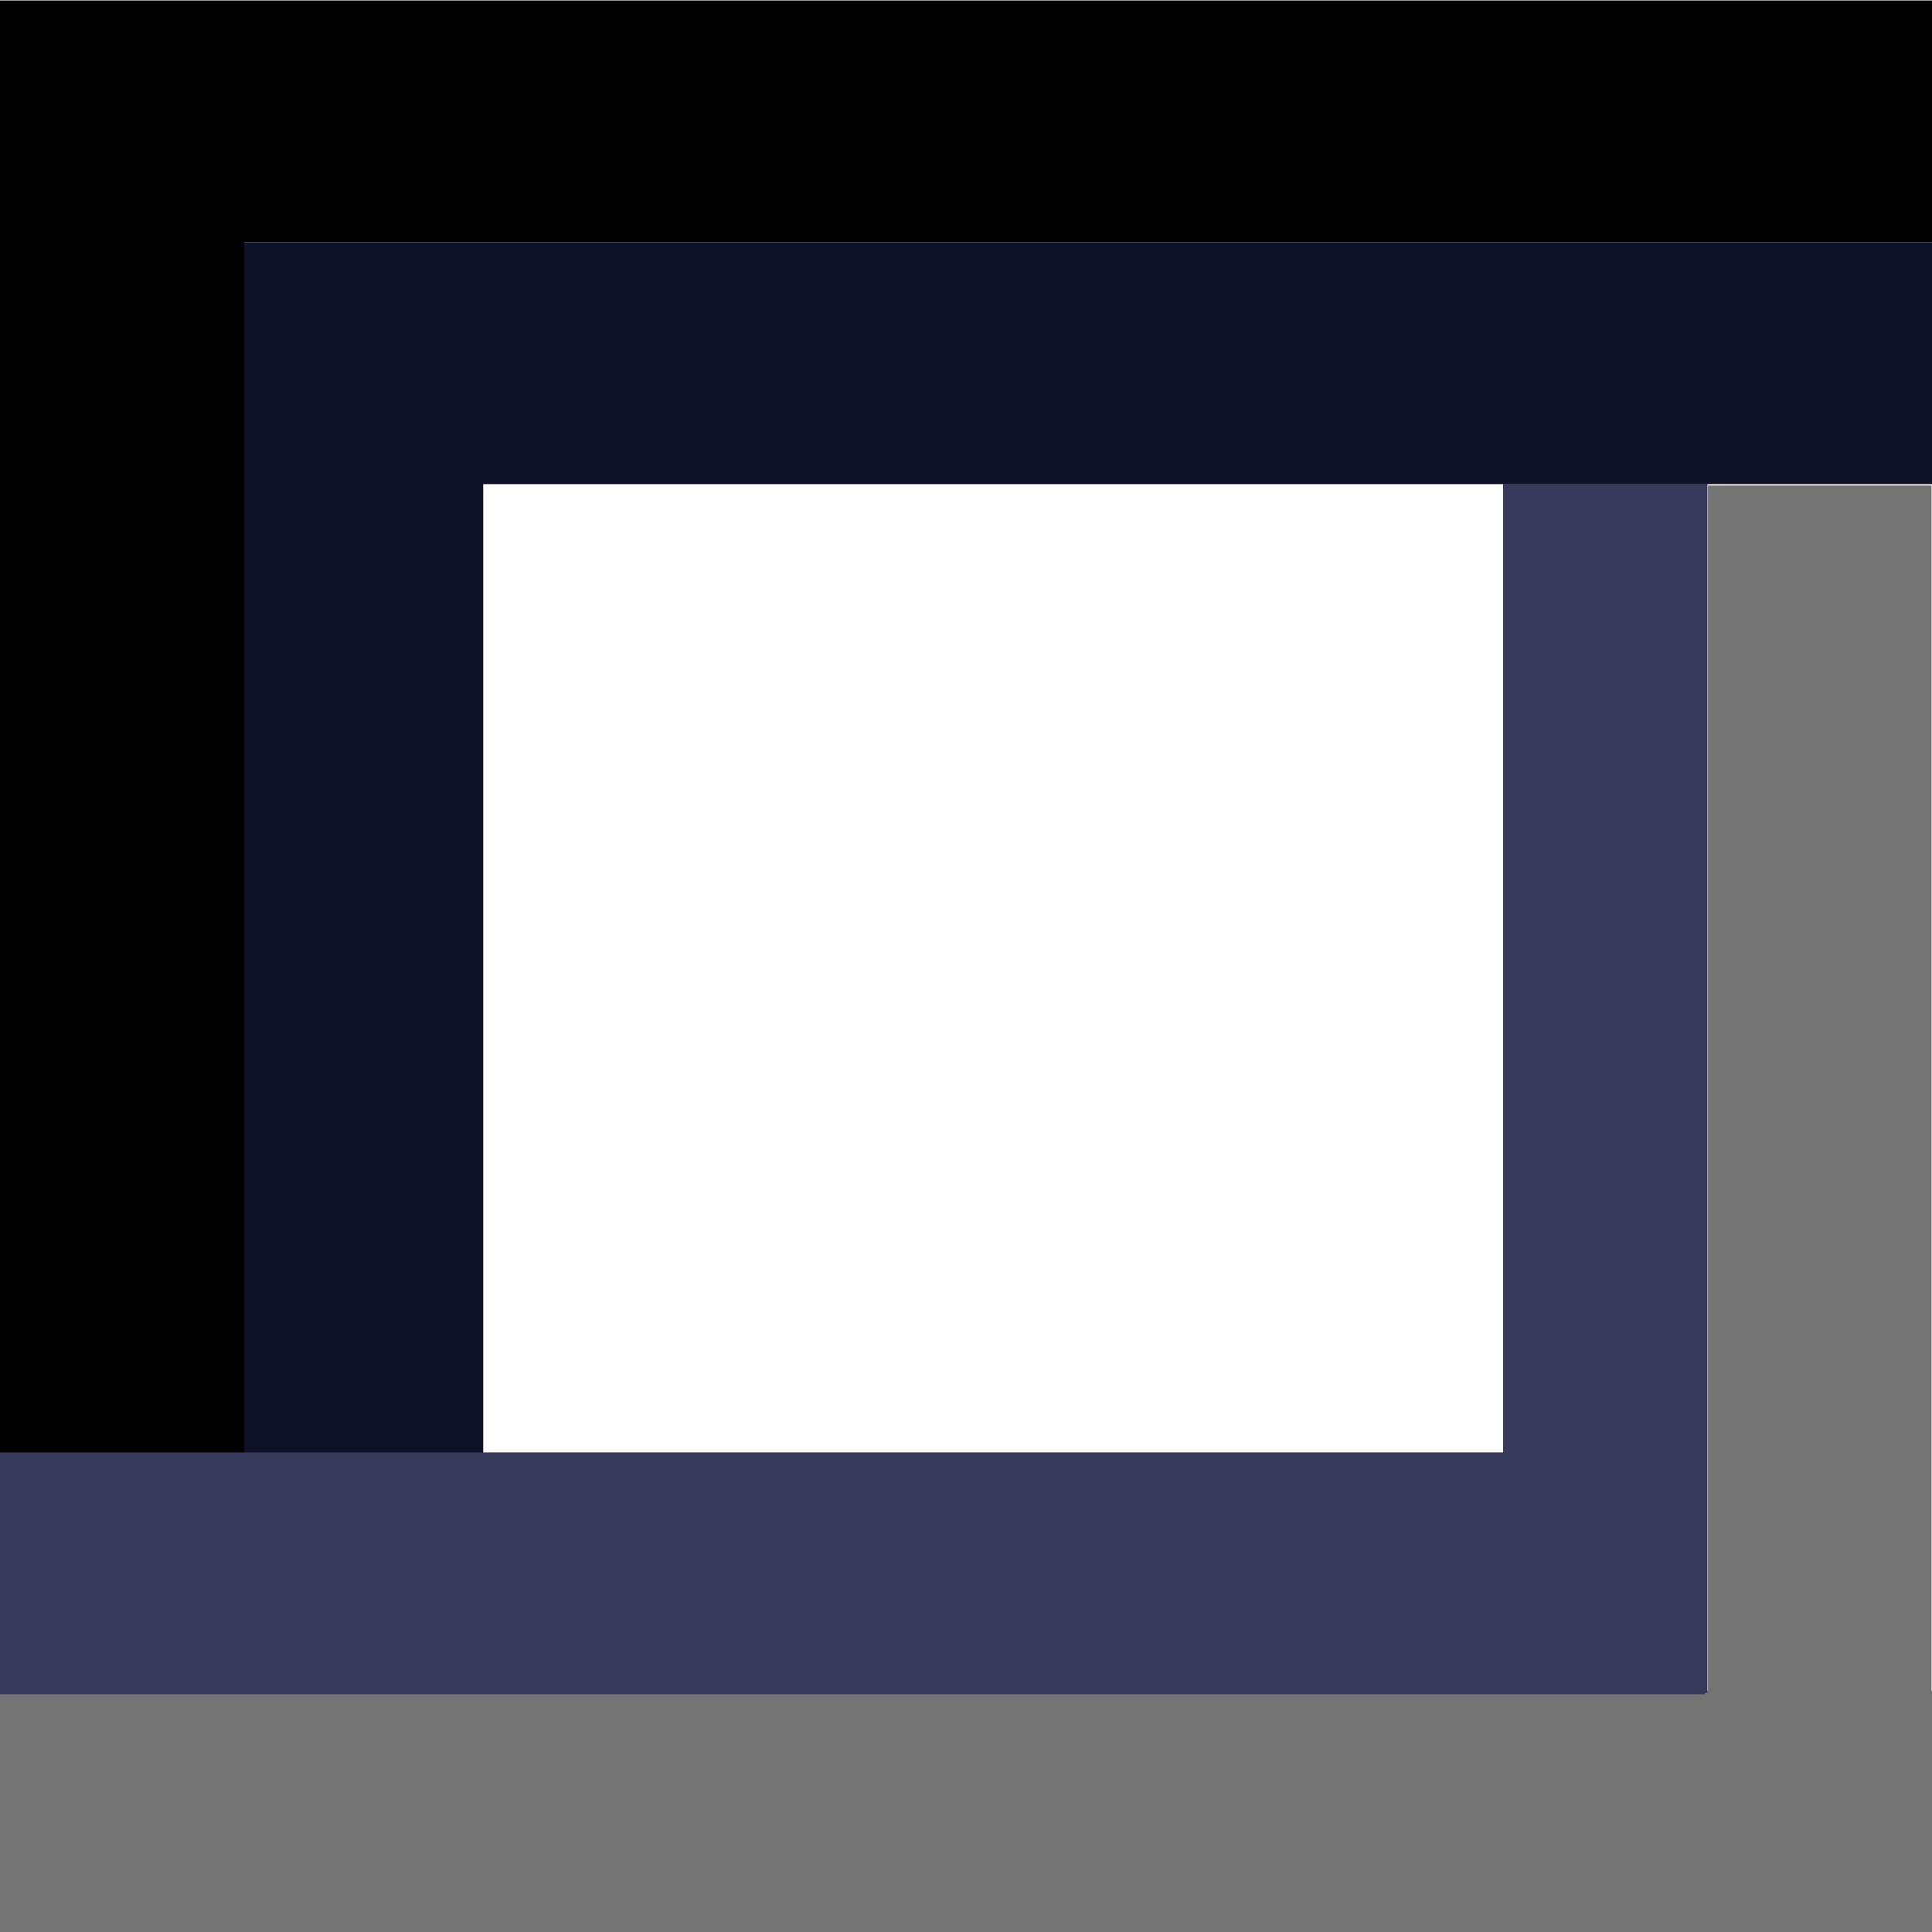 <?xml version="1.0" encoding="UTF-8" standalone="no"?>
<!-- Created with Inkscape (http://www.inkscape.org/) -->

<svg
   xmlns:dc="http://purl.org/dc/elements/1.1/"
   xmlns:cc="http://creativecommons.org/ns#"
   xmlns:rdf="http://www.w3.org/1999/02/22-rdf-syntax-ns#"
   xmlns:svg="http://www.w3.org/2000/svg"
   xmlns="http://www.w3.org/2000/svg"
   xmlns:sodipodi="http://sodipodi.sourceforge.net/DTD/sodipodi-0.dtd"
   xmlns:inkscape="http://www.inkscape.org/namespaces/inkscape"
   width="8"
   height="8"
   viewBox="0 0 2.117 2.117"
   version="1.1"
   id="svg8"
   inkscape:version="0.92.3 (2405546, 2018-03-11)"
   sodipodi:docname="inset-dark.svg">
  <defs
     id="defs2" />
  <sodipodi:namedview
     id="base"
     pagecolor="#ffffff"
     bordercolor="#666666"
     borderopacity="1.0"
     inkscape:pageopacity="0.0"
     inkscape:pageshadow="2"
     inkscape:zoom="57.926187"
     inkscape:cx="-1.1702806"
     inkscape:cy="3.9552733"
     inkscape:document-units="mm"
     inkscape:current-layer="layer1"
     showgrid="false"
     units="px"
     fit-margin-top="0"
     fit-margin-left="0"
     fit-margin-right="0"
     fit-margin-bottom="0"
     inkscape:pagecheckerboard="true"
     inkscape:window-width="2560"
     inkscape:window-height="1315"
     inkscape:window-x="-13"
     inkscape:window-y="-13"
     inkscape:window-maximized="1" />
  <g
     inkscape:label="Layer 1"
     inkscape:groupmode="layer"
     id="layer1"
     transform="translate(0,-294.883)">
    <path
       style="fill:none;stroke:#0f1126;stroke-width:0.265px;stroke-linecap:butt;stroke-linejoin:miter;stroke-opacity:1"
       d="m 0.397,295.155 v 1.845"
       id="path819-1"
       inkscape:connector-curvature="0" />
    <path
       style="fill:none;stroke:#000000;stroke-width:0.265;stroke-linecap:butt;stroke-linejoin:miter;stroke-miterlimit:4;stroke-dasharray:none;stroke-opacity:1"
       d="M -0.006,295.016 H 2.123"
       id="path10"
       inkscape:connector-curvature="0" />
    <path
       style="fill:none;stroke:#737373;stroke-width:0.245px;stroke-linecap:butt;stroke-linejoin:miter;stroke-opacity:1"
       d="m 1.994,295.415 v 1.585"
       id="path819"
       inkscape:connector-curvature="0" />
    <path
       style="fill:none;stroke:#0f1126;stroke-width:0.265px;stroke-linecap:butt;stroke-linejoin:miter;stroke-opacity:1"
       d="M -0.004,295.281 H 2.12"
       id="path817"
       inkscape:connector-curvature="0" />
    <path
       style="fill:none;stroke:#000000;stroke-width:0.271px;stroke-linecap:butt;stroke-linejoin:miter;stroke-opacity:1"
       d="m 0.132,295.068 v 1.932"
       id="path819-3"
       inkscape:connector-curvature="0" />
    <path
       style="fill:none;stroke:#737373;stroke-width:0.265px;stroke-linecap:butt;stroke-linejoin:miter;stroke-opacity:1"
       d="M 0,296.868 H 2.124"
       id="path817-1"
       inkscape:connector-curvature="0" />
    <path
       style="fill:none;stroke:#363959;stroke-width:0.265;stroke-linecap:butt;stroke-linejoin:miter;stroke-opacity:1;stroke-miterlimit:4;stroke-dasharray:none"
       d="M -0.005,296.607 H 1.868"
       id="path817-1-0"
       inkscape:connector-curvature="0" />
    <path
       style="fill:none;stroke:#363959;stroke-width:0.224px;stroke-linecap:butt;stroke-linejoin:miter;stroke-opacity:1"
       d="m 1.759,295.413 v 1.325"
       id="path819-8"
       inkscape:connector-curvature="0" />
  </g>
</svg>
